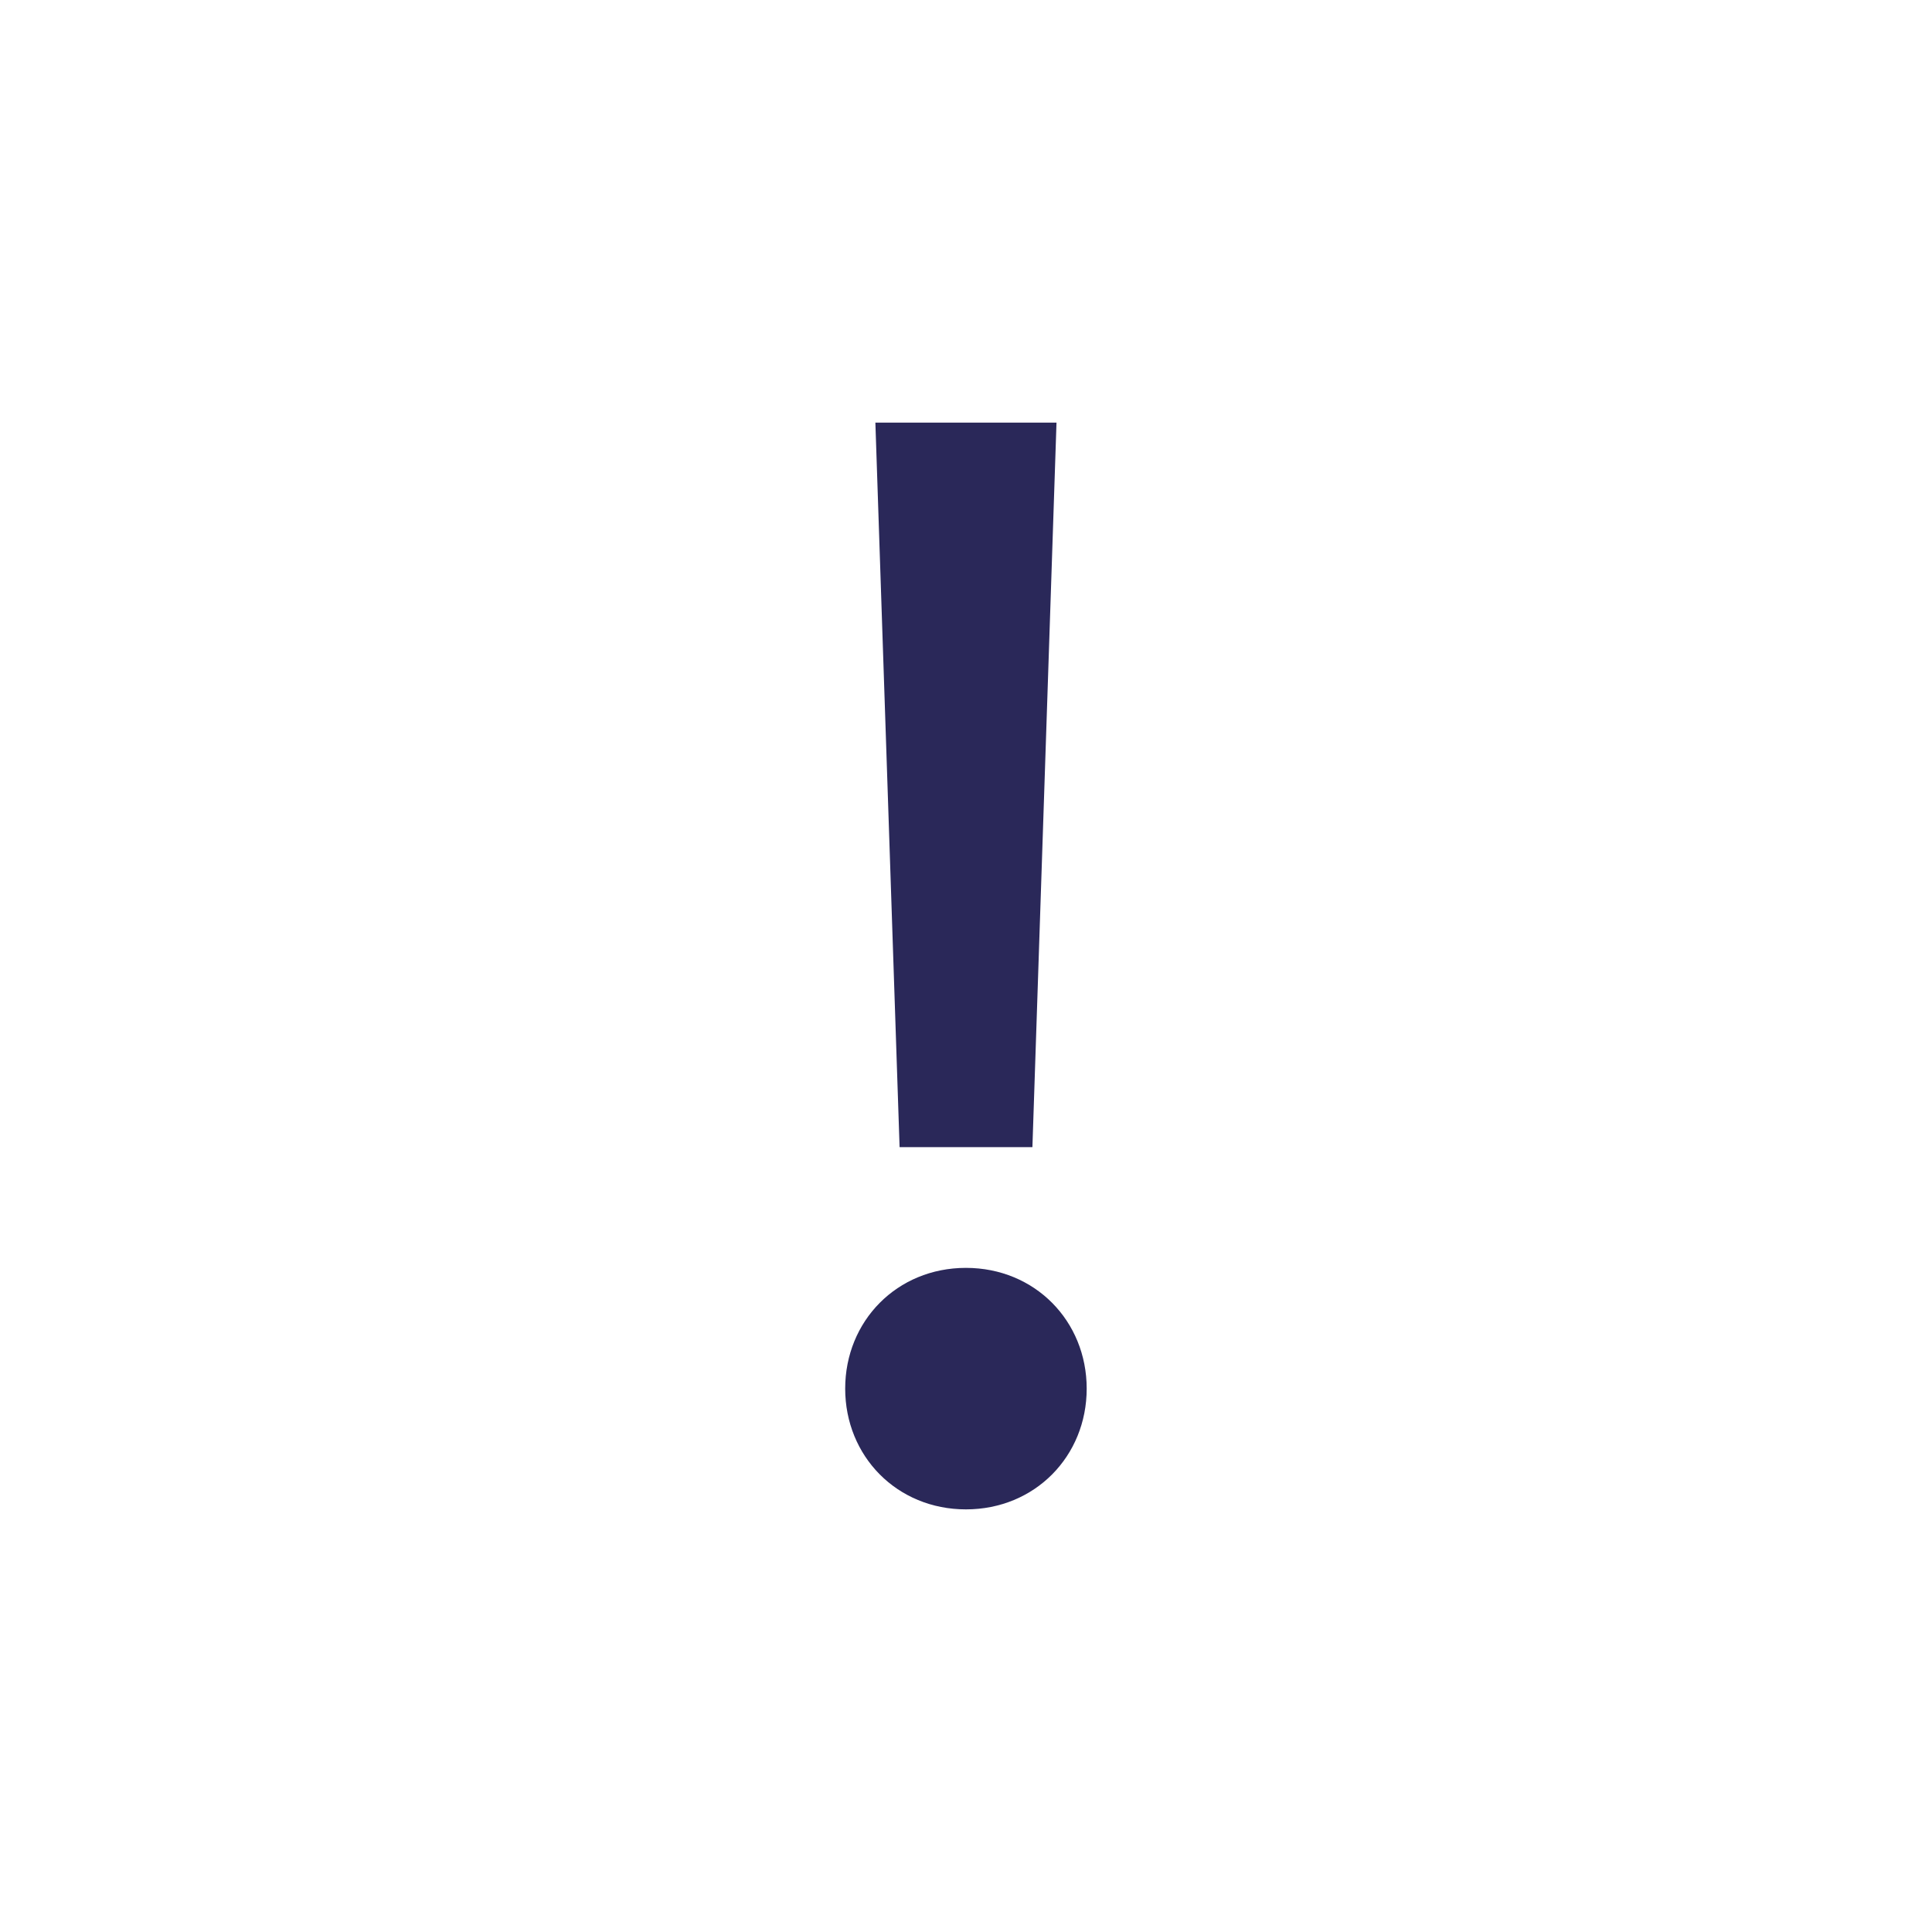<svg width="32" height="32" viewBox="0 0 32 32" fill="none" xmlns="http://www.w3.org/2000/svg">
<path d="M14.499 7L14.9 19H17.1L17.499 7H14.499Z" fill="#2A2859"/>
<path d="M13.999 23C13.999 24.119 14.856 25 15.999 25C17.142 25 17.999 24.119 17.999 23C17.999 21.881 17.142 21 15.999 21C14.856 21 13.999 21.881 13.999 23Z" fill="#2A2859"/>
</svg>
